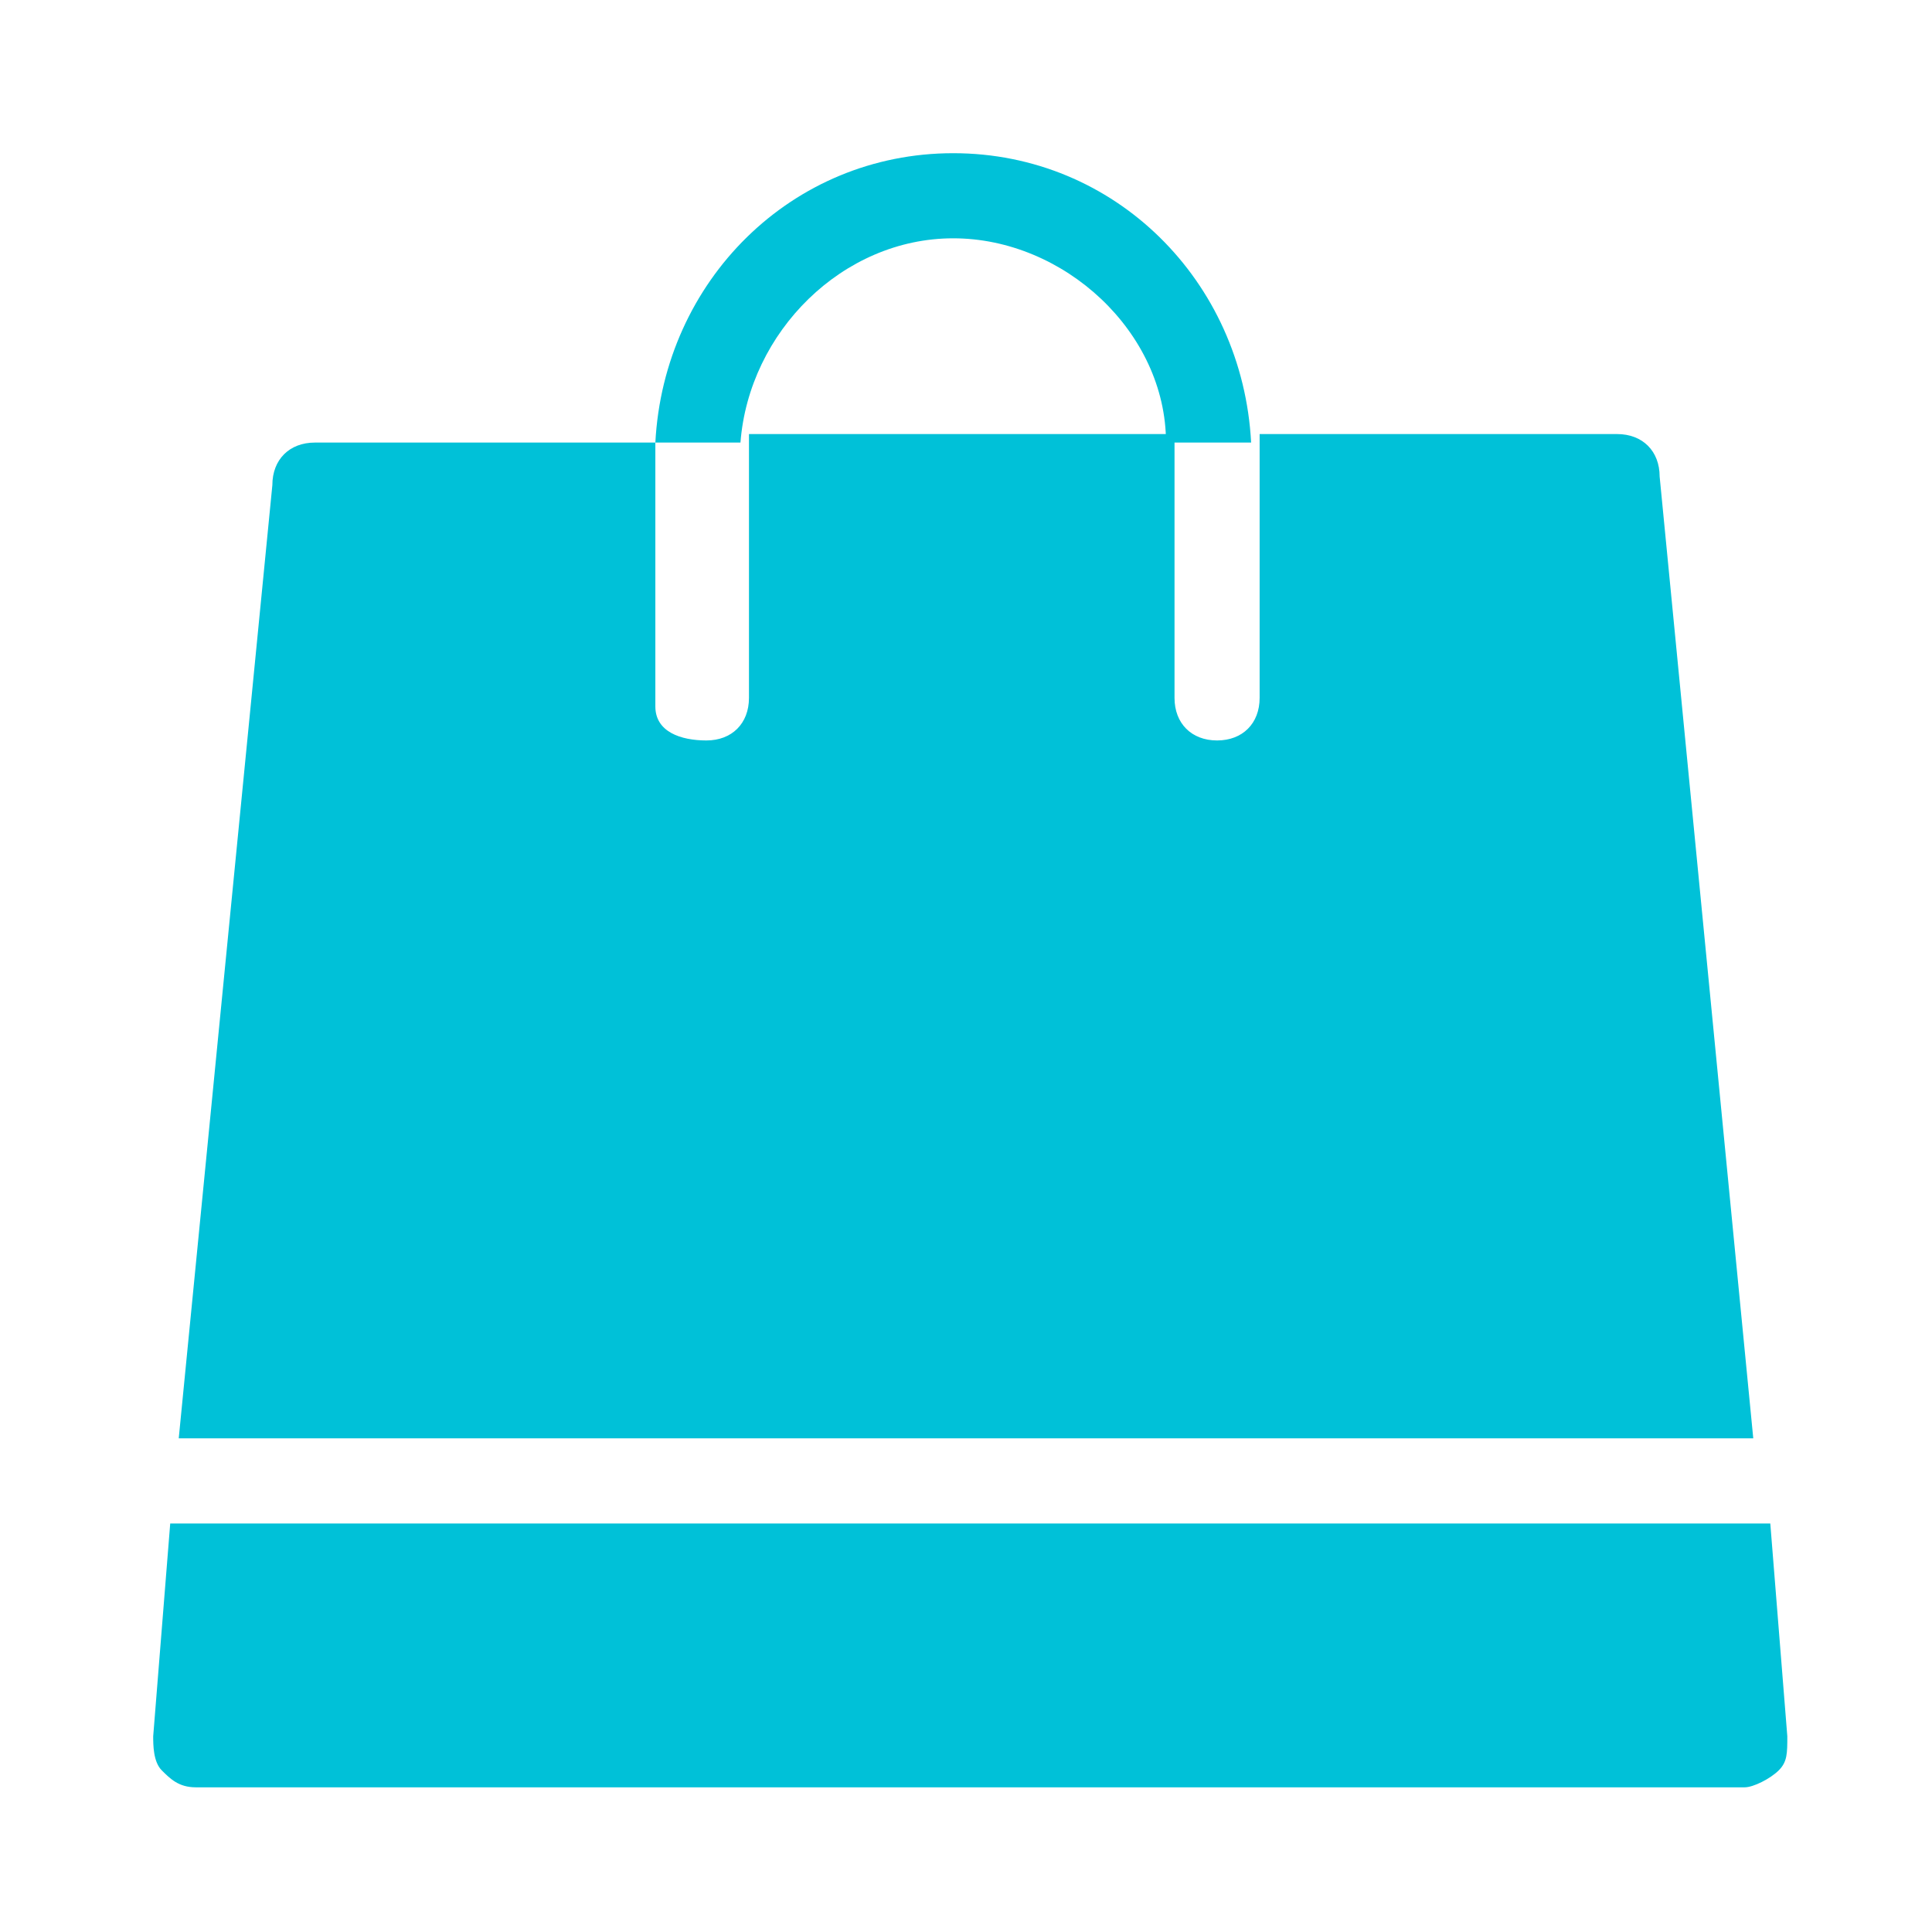 <svg enable-background="new 0 0 22.7 22.7" viewBox="0 0 22.7 22.7" xmlns="http://www.w3.org/2000/svg"><g fill="#00c1d8"><path d="m19.5 5.6c0-.3-.2-.5-.5-.5h-4.2v.1 3c0 .3-.2.5-.5.5s-.5-.2-.5-.5v-3-.1h-5v.1 3c0 .3-.2.5-.5.5s-.6-.1-.6-.4v-3-.1h-4c-.3 0-.5.2-.5.5l-1.1 11.2h18.5z"/><path d="m8.7 5.2c.1-1.3 1.2-2.4 2.5-2.4s2.5 1.1 2.5 2.4h1c-.1-1.9-1.6-3.4-3.5-3.4s-3.4 1.5-3.5 3.4z"/><path d="m2 17.9-.2 2.5c0 .1 0 .3.1.4s.2.2.4.2h18.2c.1 0 .3-.1.4-.2s.1-.2.1-.4l-.2-2.5z"/></g></svg>